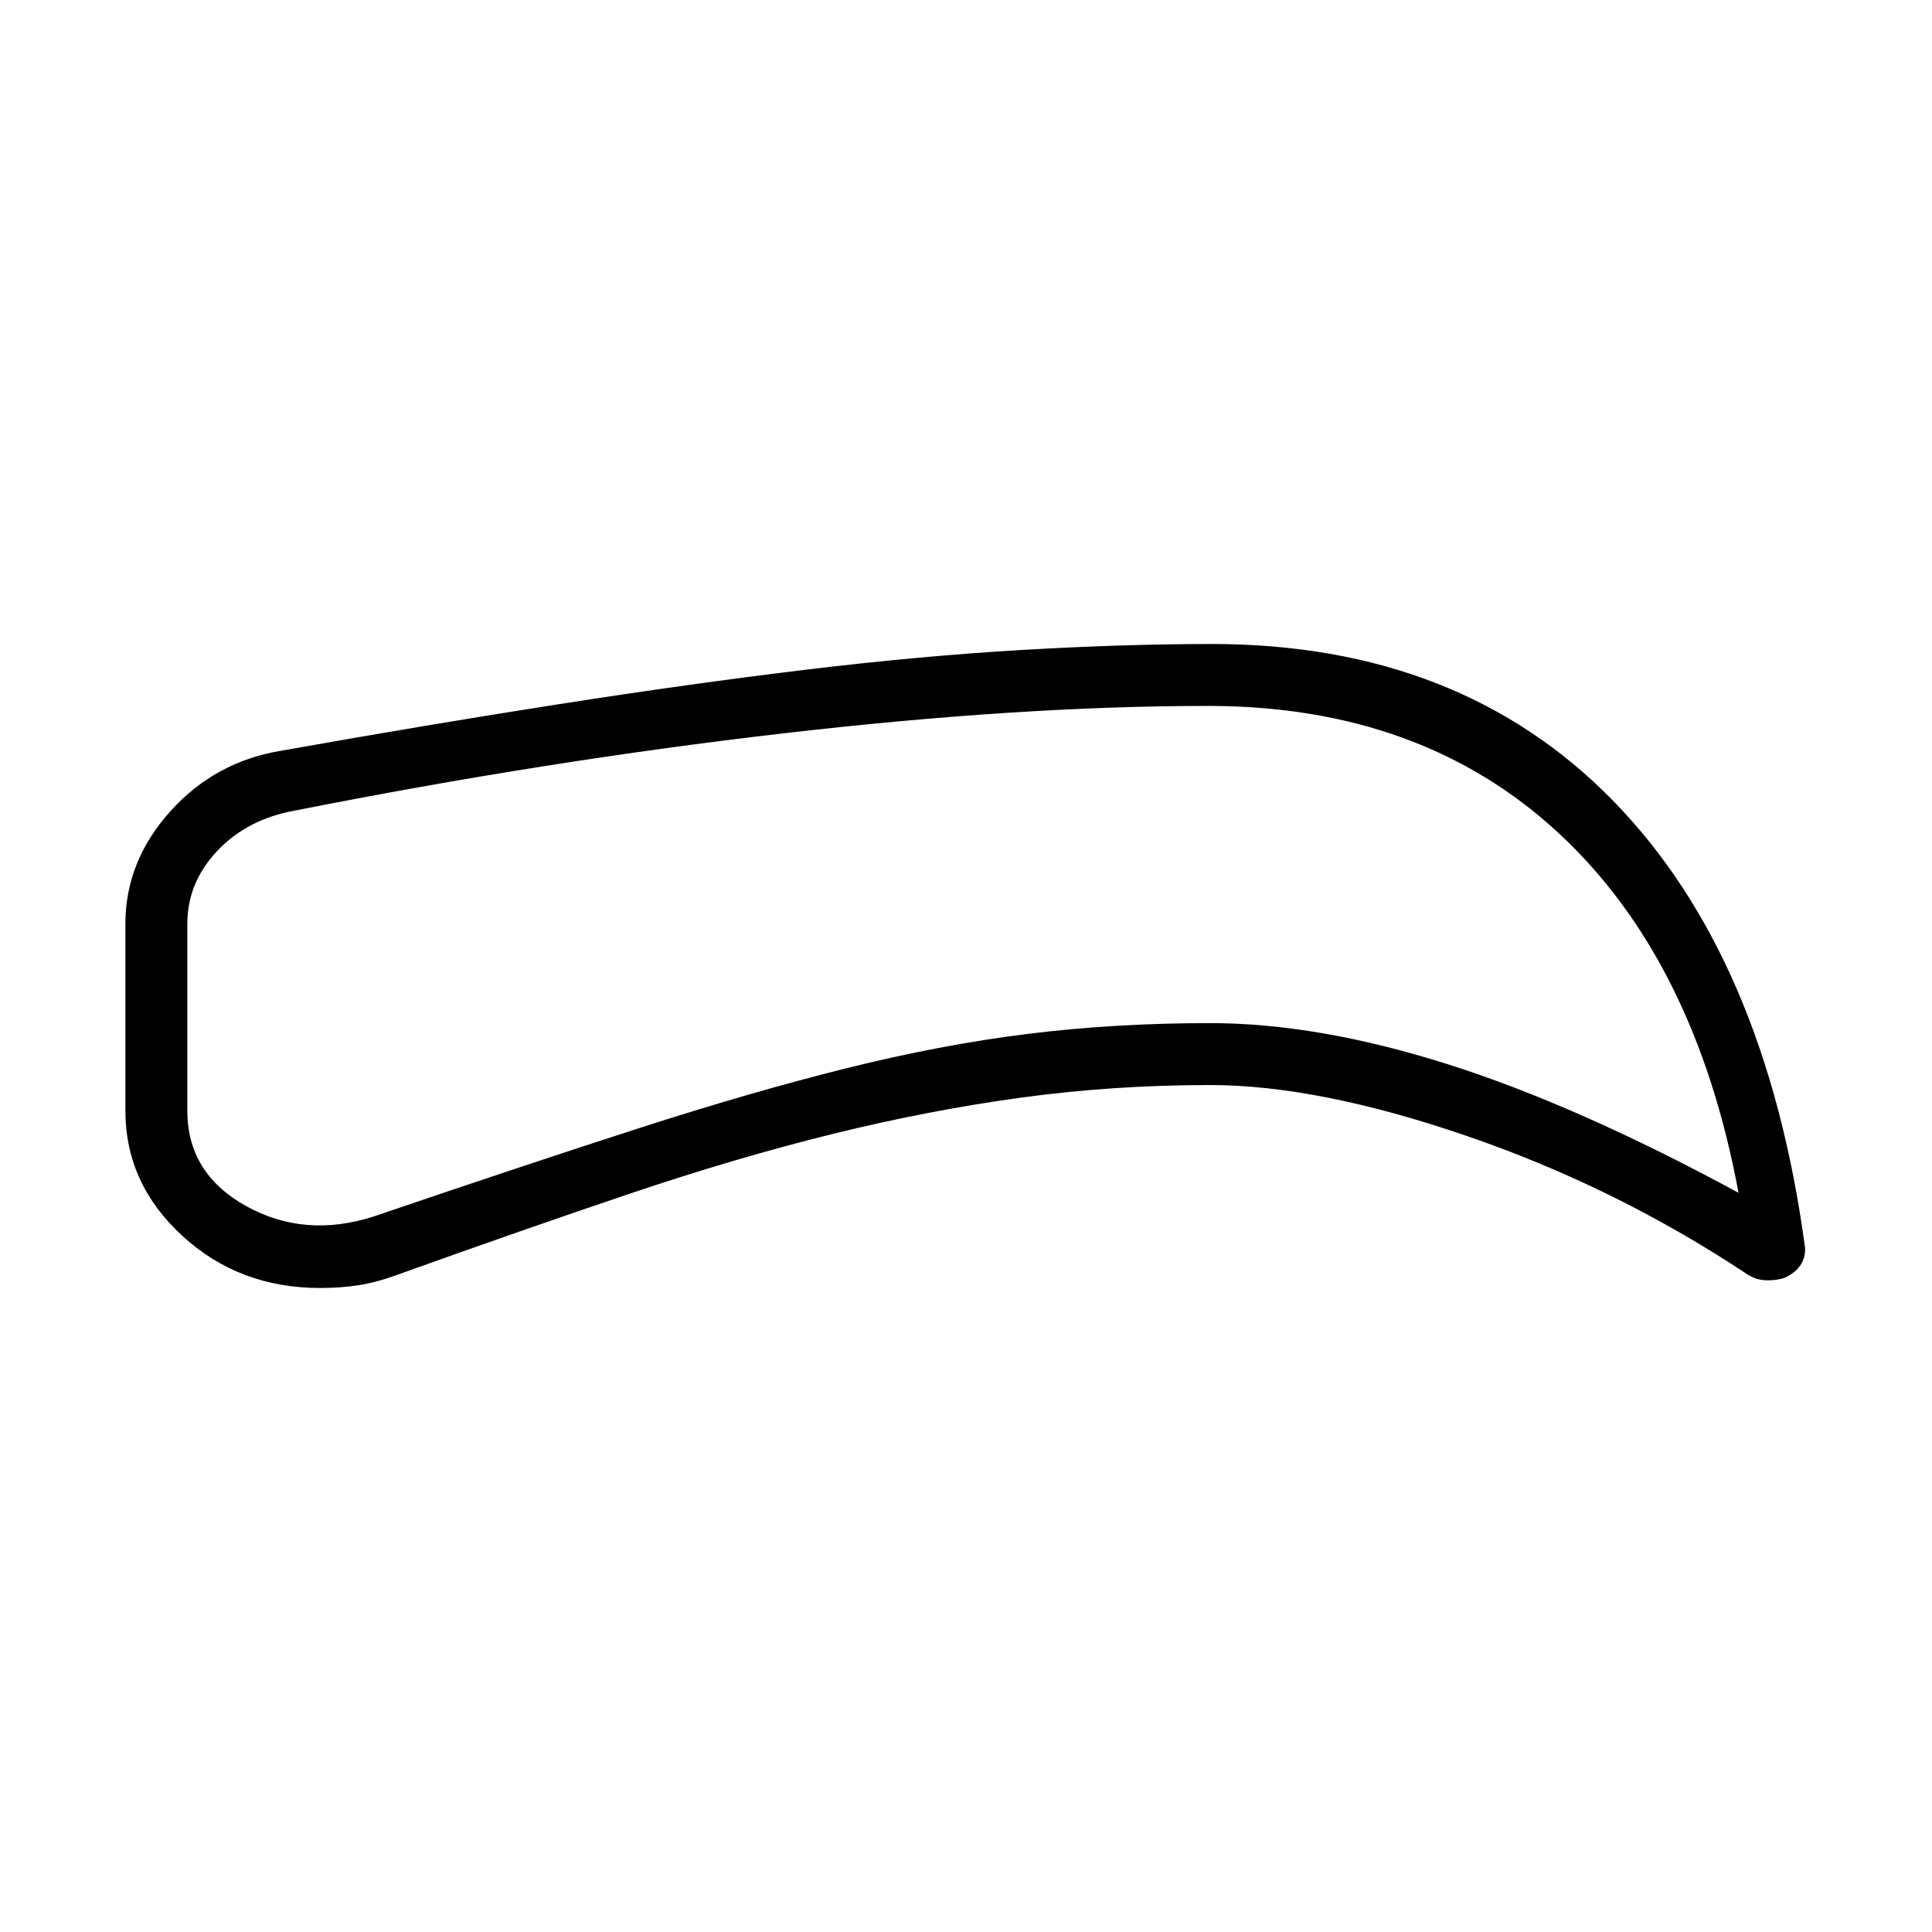 <svg xmlns="http://www.w3.org/2000/svg" width="48" height="48" viewBox="0 -960 960 960"><path d="M601.31-420.85q-48 0-93.77 6.23-45.77 6.24-93.66 18.04-47.88 11.81-100.92 29.7-53.04 17.88-115.81 40.42-10.03 3.67-18.97 5.07-8.95 1.39-19.1 1.39-40.32 0-68.55-25.98-28.22-25.97-28.22-62.1v-92.84q0-31.13 22.31-55.93t55.3-30.15q72.51-12.9 137.7-23.08 65.2-10.19 122.31-17.09t107.85-9.87q50.73-2.96 94.3-2.96 123.23 0 199.3 77.73 76.08 77.73 95.54 222.27.23 4.88-2.27 8.64-2.51 3.77-7.77 6.25-4.85 1.57-10.13 1.23-5.29-.35-10.21-4.04-64.76-42.67-138.19-67.8-73.43-25.13-127.04-25.13Zm0-30.77q53.46 0 117.81 20.35 64.34 20.35 144.73 63.96-21.47-115.92-89.58-178.92-68.12-63-173.96-63-93.17 0-210.67 13.58-117.49 13.57-243.1 38.42-23.66 4.23-38.56 20.01-14.9 15.78-14.9 36.3v92.84q0 31.08 29.11 47.31 29.12 16.23 63.5 5.23 75-25.54 131.12-43.65 56.11-18.12 103.46-29.93 47.35-11.8 90.46-17.15 43.12-5.35 90.58-5.35Zm-123.23-49.3Z"/></svg>